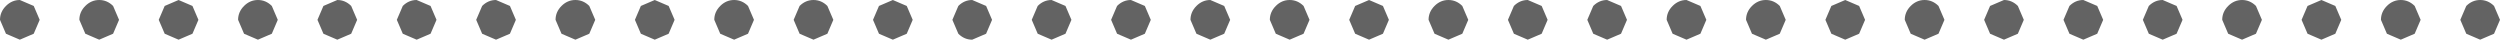 <?xml version="1.0" encoding="UTF-8" standalone="no"?>
<svg xmlns:ffdec="https://www.free-decompiler.com/flash" xmlns:xlink="http://www.w3.org/1999/xlink" ffdec:objectType="shape" height="1.0px" width="63.0px" xmlns="http://www.w3.org/2000/svg">
  <g transform="matrix(1.0, 0.0, 0.0, 1.0, -1.0, 0.0)">
    <path d="M64.0 0.5 L63.85 0.85 63.5 1.0 63.15 0.85 63.0 0.5 63.15 0.15 Q63.3 0.0 63.5 0.0 63.7 0.0 63.85 0.15 L64.0 0.5 M61.15 0.15 Q61.3 0.0 61.5 0.0 61.7 0.0 61.85 0.15 L62.0 0.5 61.85 0.85 61.5 1.0 61.15 0.85 61.0 0.5 Q61.0 0.3 61.15 0.15 M59.85 0.15 L60.0 0.5 59.85 0.85 59.5 1.0 59.15 0.85 59.0 0.5 59.15 0.15 59.5 0.0 59.85 0.15 M57.85 0.15 L58.0 0.5 57.85 0.85 57.5 1.0 57.15 0.85 57.0 0.5 Q57.0 0.3 57.15 0.15 57.3 0.0 57.5 0.0 57.7 0.0 57.85 0.15 M56.0 0.5 L55.85 0.85 55.5 1.0 55.15 0.85 55.0 0.5 55.15 0.15 Q55.3 0.0 55.5 0.0 L55.85 0.15 56.0 0.5 M54.0 0.5 L53.85 0.85 53.5 1.0 53.15 0.85 53.0 0.5 53.15 0.15 Q53.3 0.0 53.5 0.0 L53.85 0.15 54.0 0.5 M51.15 0.15 L51.5 0.0 Q51.7 0.0 51.85 0.15 L52.0 0.5 51.85 0.85 51.5 1.0 51.15 0.85 51.0 0.5 51.15 0.15 M49.15 0.15 Q49.3 0.0 49.5 0.0 49.7 0.0 49.85 0.15 L50.0 0.5 49.85 0.85 49.5 1.0 49.15 0.85 49.0 0.5 Q49.0 0.3 49.15 0.15 M47.85 0.15 L48.0 0.5 47.85 0.85 47.5 1.0 47.15 0.85 47.0 0.5 47.15 0.15 47.5 0.0 47.85 0.15 M46.0 0.5 L45.85 0.85 45.5 1.0 45.15 0.85 45.0 0.5 Q45.0 0.3 45.15 0.15 45.3 0.0 45.5 0.0 45.7 0.0 45.85 0.15 L46.0 0.5 M44.0 0.5 L43.85 0.85 43.5 1.0 43.15 0.85 43.0 0.5 Q43.0 0.3 43.15 0.15 43.3 0.0 43.5 0.0 L43.85 0.15 44.0 0.5 M41.15 0.15 Q41.3 0.0 41.5 0.0 L41.85 0.15 42.0 0.5 41.85 0.85 41.5 1.0 41.15 0.85 41.0 0.5 41.15 0.15 M39.15 0.15 Q39.3 0.0 39.5 0.0 L39.85 0.15 40.0 0.5 39.85 0.85 39.5 1.0 39.15 0.85 39.0 0.5 39.15 0.15 M37.85 0.15 L38.0 0.5 37.85 0.85 37.5 1.0 37.15 0.85 37.0 0.5 Q37.0 0.3 37.15 0.15 37.3 0.0 37.5 0.0 37.7 0.0 37.85 0.15 M36.0 0.5 L35.85 0.85 35.5 1.0 35.15 0.85 35.0 0.5 35.15 0.15 35.5 0.0 35.85 0.15 36.0 0.5 M33.15 0.15 Q33.3 0.0 33.5 0.0 33.7 0.0 33.85 0.15 L34.0 0.5 33.85 0.85 33.5 1.0 33.15 0.85 33.0 0.5 Q33.0 0.3 33.15 0.15 M31.15 0.15 Q31.3 0.0 31.5 0.0 L31.85 0.15 32.0 0.5 31.85 0.85 31.5 1.0 31.15 0.85 31.0 0.5 Q31.0 0.3 31.15 0.15 M29.85 0.15 L30.0 0.5 29.85 0.85 29.5 1.0 29.15 0.85 29.0 0.5 29.15 0.15 Q29.3 0.0 29.5 0.0 L29.85 0.15 M28.0 0.5 L27.85 0.85 27.5 1.0 27.15 0.85 27.0 0.5 27.15 0.15 Q27.3 0.0 27.5 0.0 L27.85 0.15 28.0 0.5 M26.0 0.5 L25.85 0.85 25.5 1.0 Q25.3 1.0 25.15 0.85 L25.0 0.5 25.15 0.15 Q25.3 0.0 25.5 0.0 L25.85 0.15 26.0 0.5 M23.15 0.15 L23.5 0.0 23.85 0.15 24.0 0.5 23.85 0.85 23.5 1.0 23.15 0.85 23.0 0.5 23.15 0.15 M21.15 0.15 Q21.3 0.0 21.5 0.0 21.7 0.0 21.85 0.15 L22.0 0.5 21.85 0.85 21.5 1.0 21.15 0.85 21.0 0.5 21.15 0.15 M19.15 0.15 Q19.3 0.0 19.5 0.0 19.7 0.0 19.85 0.15 L20.0 0.5 19.85 0.85 19.5 1.0 19.15 0.85 19.0 0.5 Q19.0 0.3 19.15 0.15 M18.0 0.5 L17.85 0.85 17.5 1.0 17.15 0.85 17.0 0.5 17.15 0.15 17.5 0.0 17.85 0.15 18.0 0.5 M16.0 0.5 L15.85 0.85 15.5 1.0 15.15 0.85 15.0 0.5 Q15.0 0.3 15.15 0.15 15.3 0.0 15.5 0.0 15.7 0.0 15.85 0.15 L16.0 0.5 M13.15 0.15 Q13.3 0.0 13.5 0.0 L13.85 0.15 14.0 0.5 13.85 0.85 13.5 1.0 13.15 0.85 13.0 0.5 13.15 0.15 M11.15 0.15 Q11.3 0.0 11.5 0.0 L11.85 0.15 12.0 0.5 11.85 0.85 11.5 1.0 11.15 0.85 11.0 0.5 11.15 0.15 M9.85 0.15 L10.0 0.5 9.85 0.85 9.5 1.0 9.15 0.85 9.0 0.5 9.15 0.15 9.5 0.0 Q9.7 0.0 9.85 0.15 M8.0 0.5 L7.85 0.85 7.5 1.0 7.15 0.85 7.0 0.5 Q7.0 0.3 7.15 0.15 7.3 0.0 7.5 0.0 7.7 0.0 7.85 0.15 L8.0 0.5 M6.0 0.5 L5.85 0.85 5.5 1.0 5.15 0.85 5.0 0.5 5.15 0.15 5.5 0.0 5.85 0.15 6.0 0.5 M3.85 0.15 L4.0 0.5 3.85 0.85 3.5 1.0 3.15 0.85 3.0 0.5 Q3.0 0.3 3.15 0.15 3.3 0.0 3.5 0.0 3.7 0.0 3.85 0.15 M1.15 0.15 Q1.3 0.0 1.5 0.0 L1.85 0.15 2.0 0.5 1.85 0.85 1.5 1.0 1.15 0.85 1.0 0.5 Q1.0 0.3 1.15 0.15" fill="#636363" fill-rule="evenodd" stroke="none"/>
  </g>
</svg>
